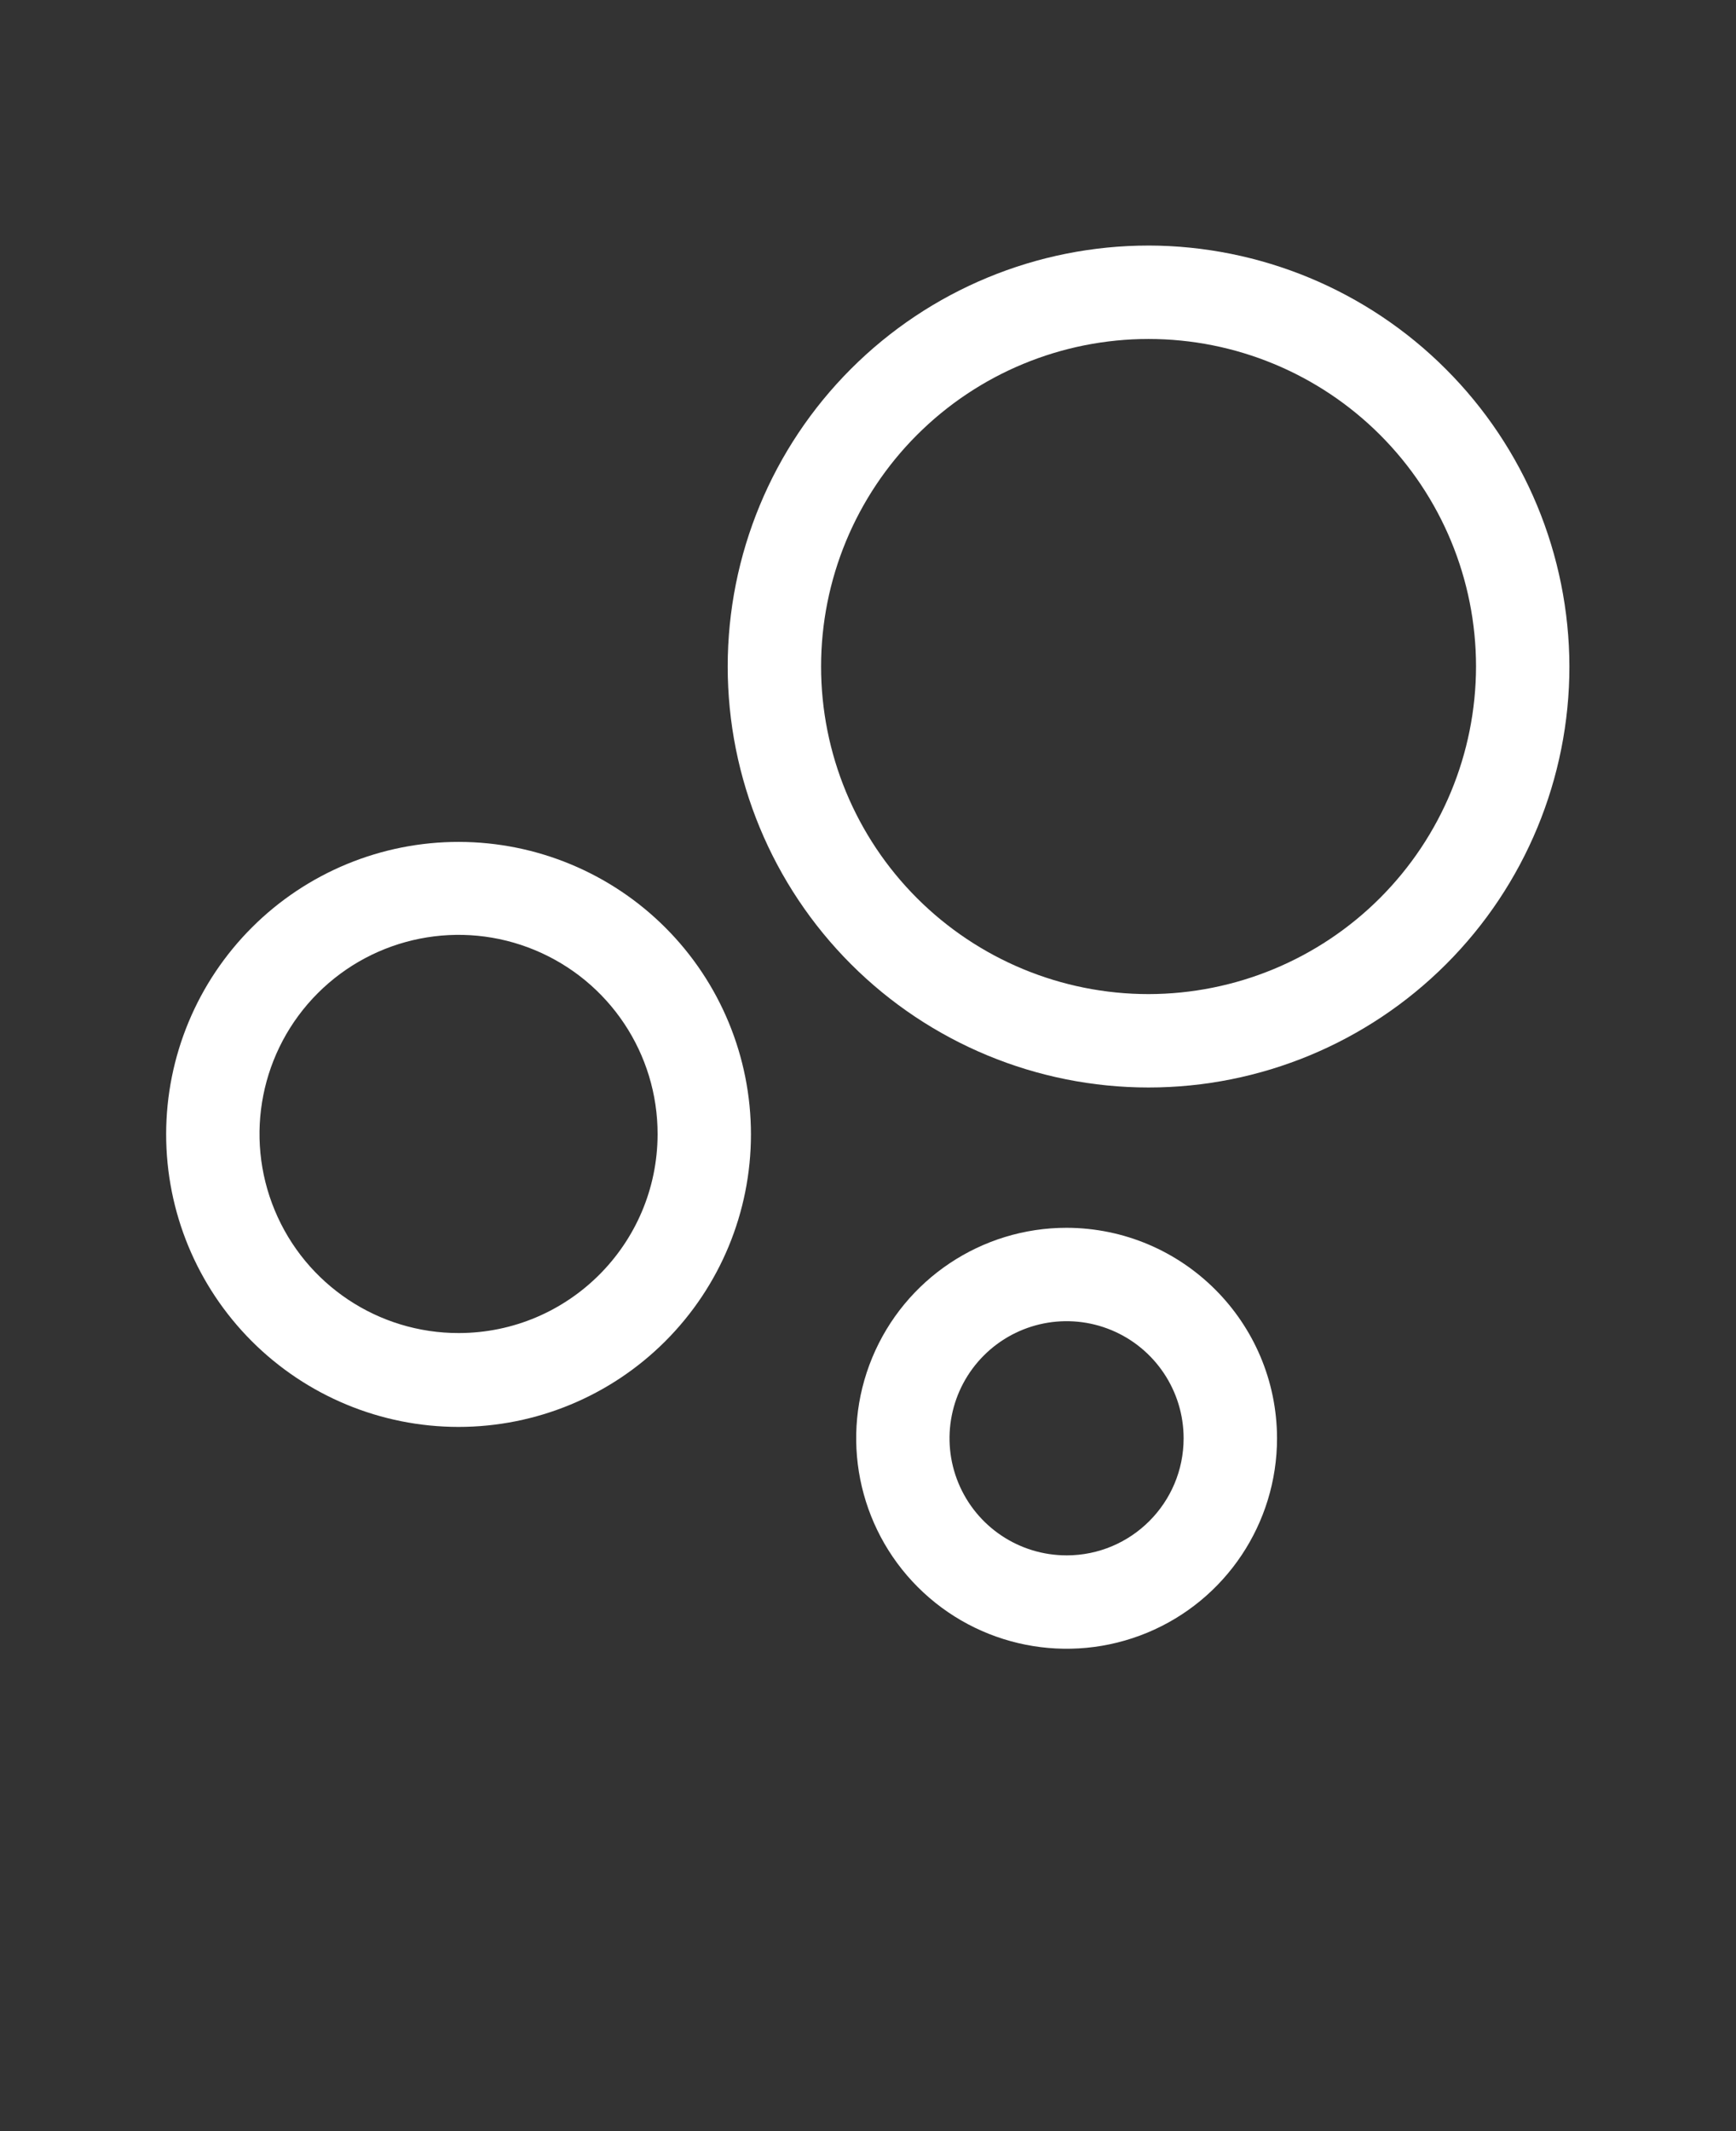 <svg fill="#fff" xmlns="http://www.w3.org/2000/svg" version="1.1" viewBox="-5.0 -10.0 110.0 135.0">
 <rect x="-5.0" y="-10.0" width="110.0" height="135.0" fill="#333333" stroke="none"/>
 <path d="m67.777 5.555c-7.07 0-13.855 2.809-18.855 7.812-5 5-7.812 11.781-7.812 18.855 0 7.07 2.812 13.855 7.812 18.855s11.785 7.812 18.855 7.812c7.074 0 13.855-2.812 18.855-7.812 5.004-5 7.812-11.785 7.812-18.855-0.016-7.07-2.828-13.844-7.828-18.84-4.996-5-11.77-7.812-18.84-7.828zm0 47.418c-5.504 0-10.781-2.188-14.672-6.078s-6.078-9.168-6.078-14.672 2.188-10.781 6.078-14.672 9.168-6.078 14.672-6.078 10.781 2.188 14.672 6.078 6.078 9.168 6.078 14.672c-0.008 5.5-2.195 10.773-6.086 14.664s-9.164 6.078-14.664 6.086z"/>
 <path d="m24.082 43.332c-4.914-0.008-9.633 1.941-13.109 5.41-3.481 3.473-5.441 8.184-5.445 13.102-0.004 4.914 1.945 9.629 5.418 13.109 3.473 3.477 8.184 5.434 13.102 5.438 4.914 0 9.629-1.949 13.105-5.426 3.477-3.473 5.43-8.188 5.43-13.105 0-4.906-1.945-9.617-5.414-13.09-3.469-3.473-8.176-5.43-13.086-5.438zm0 31.109v0.004c-5.106 0.012-9.715-3.059-11.672-7.773-1.961-4.715-0.883-10.145 2.727-13.758 3.613-3.609 9.043-4.688 13.758-2.727 4.715 1.961 7.785 6.566 7.773 11.672-0.016 6.945-5.641 12.57-12.586 12.586z"/>
 <path d="m62.582 67.777c-5.391 0-10.254 3.25-12.316 8.23-2.062 4.984-0.922 10.719 2.891 14.531s9.547 4.953 14.531 2.891c4.981-2.062 8.23-6.926 8.23-12.32-0.016-7.356-5.977-13.316-13.336-13.332zm0 20.75c-3 0-5.703-1.805-6.852-4.578-1.148-2.769-0.512-5.961 1.609-8.082 2.121-2.121 5.309-2.758 8.082-1.609 2.769 1.148 4.578 3.856 4.578 6.852 0 4.098-3.32 7.418-7.418 7.418z"/>
</svg>